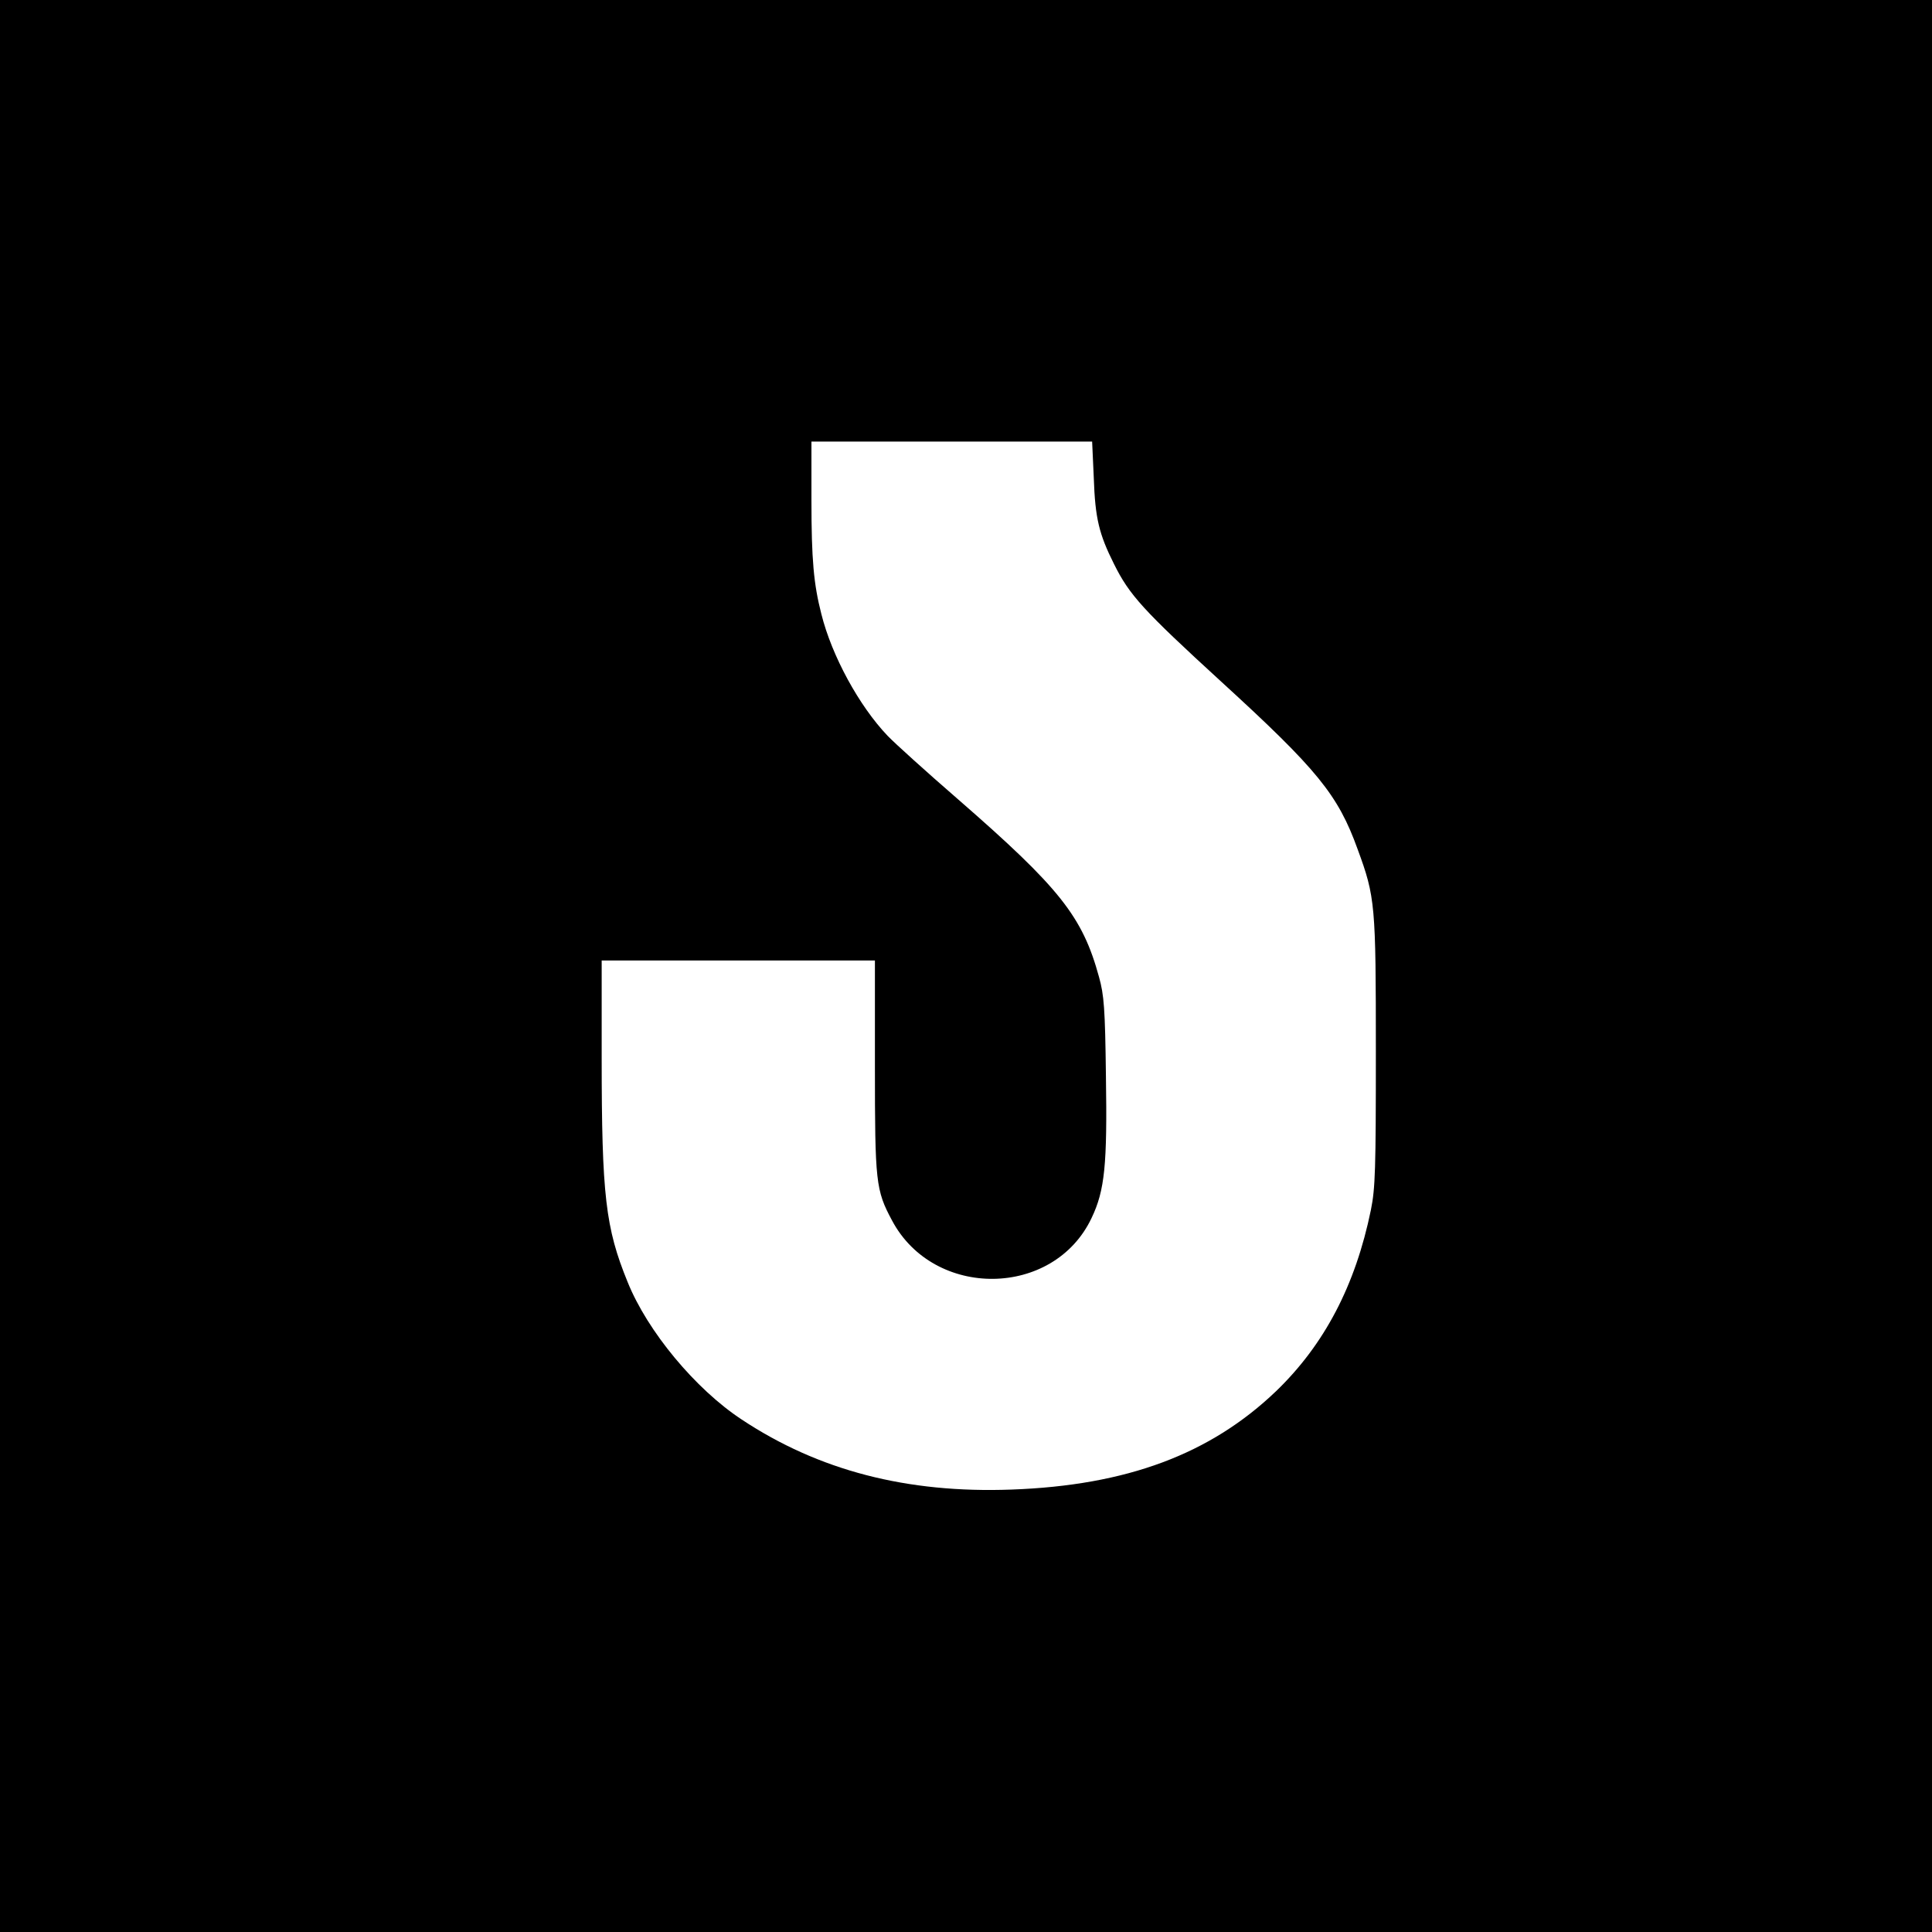 <?xml version="1.0" standalone="no"?>
<!DOCTYPE svg PUBLIC "-//W3C//DTD SVG 20010904//EN"
 "http://www.w3.org/TR/2001/REC-SVG-20010904/DTD/svg10.dtd">
<svg version="1.0" xmlns="http://www.w3.org/2000/svg"
 width="700pt" height="700pt" viewBox="0 0 700 700"
 preserveAspectRatio="xMidYMid meet">
<g transform="translate(0,700) scale(0.1,-0.1)"
fill="#000000" stroke="none">
<path d="M0 3500 l0 -3500 3500 0 3500 0 0 3500 0 3500 -3500 0 -3500 0 0
-3500z m3963 1768 c5 -146 19 -203 73 -311 56 -113 105 -167 389 -427 349
-319 423 -410 494 -607 64 -174 66 -200 66 -733 0 -428 -2 -495 -18 -574 -56
-273 -168 -487 -343 -656 -239 -229 -542 -342 -959 -357 -379 -14 -699 69
-978 254 -167 110 -341 319 -413 498 -80 196 -94 313 -94 813 l0 352 495 0
495 0 0 -383 c0 -421 3 -449 62 -559 152 -286 586 -281 723 9 48 100 57 194
52 513 -3 248 -7 295 -25 360 -60 219 -141 322 -512 645 -113 98 -227 201
-254 229 -103 108 -202 289 -240 441 -28 109 -36 198 -36 413 l0 212 509 0
508 0 6 -132z"/>
</g>
</svg>
